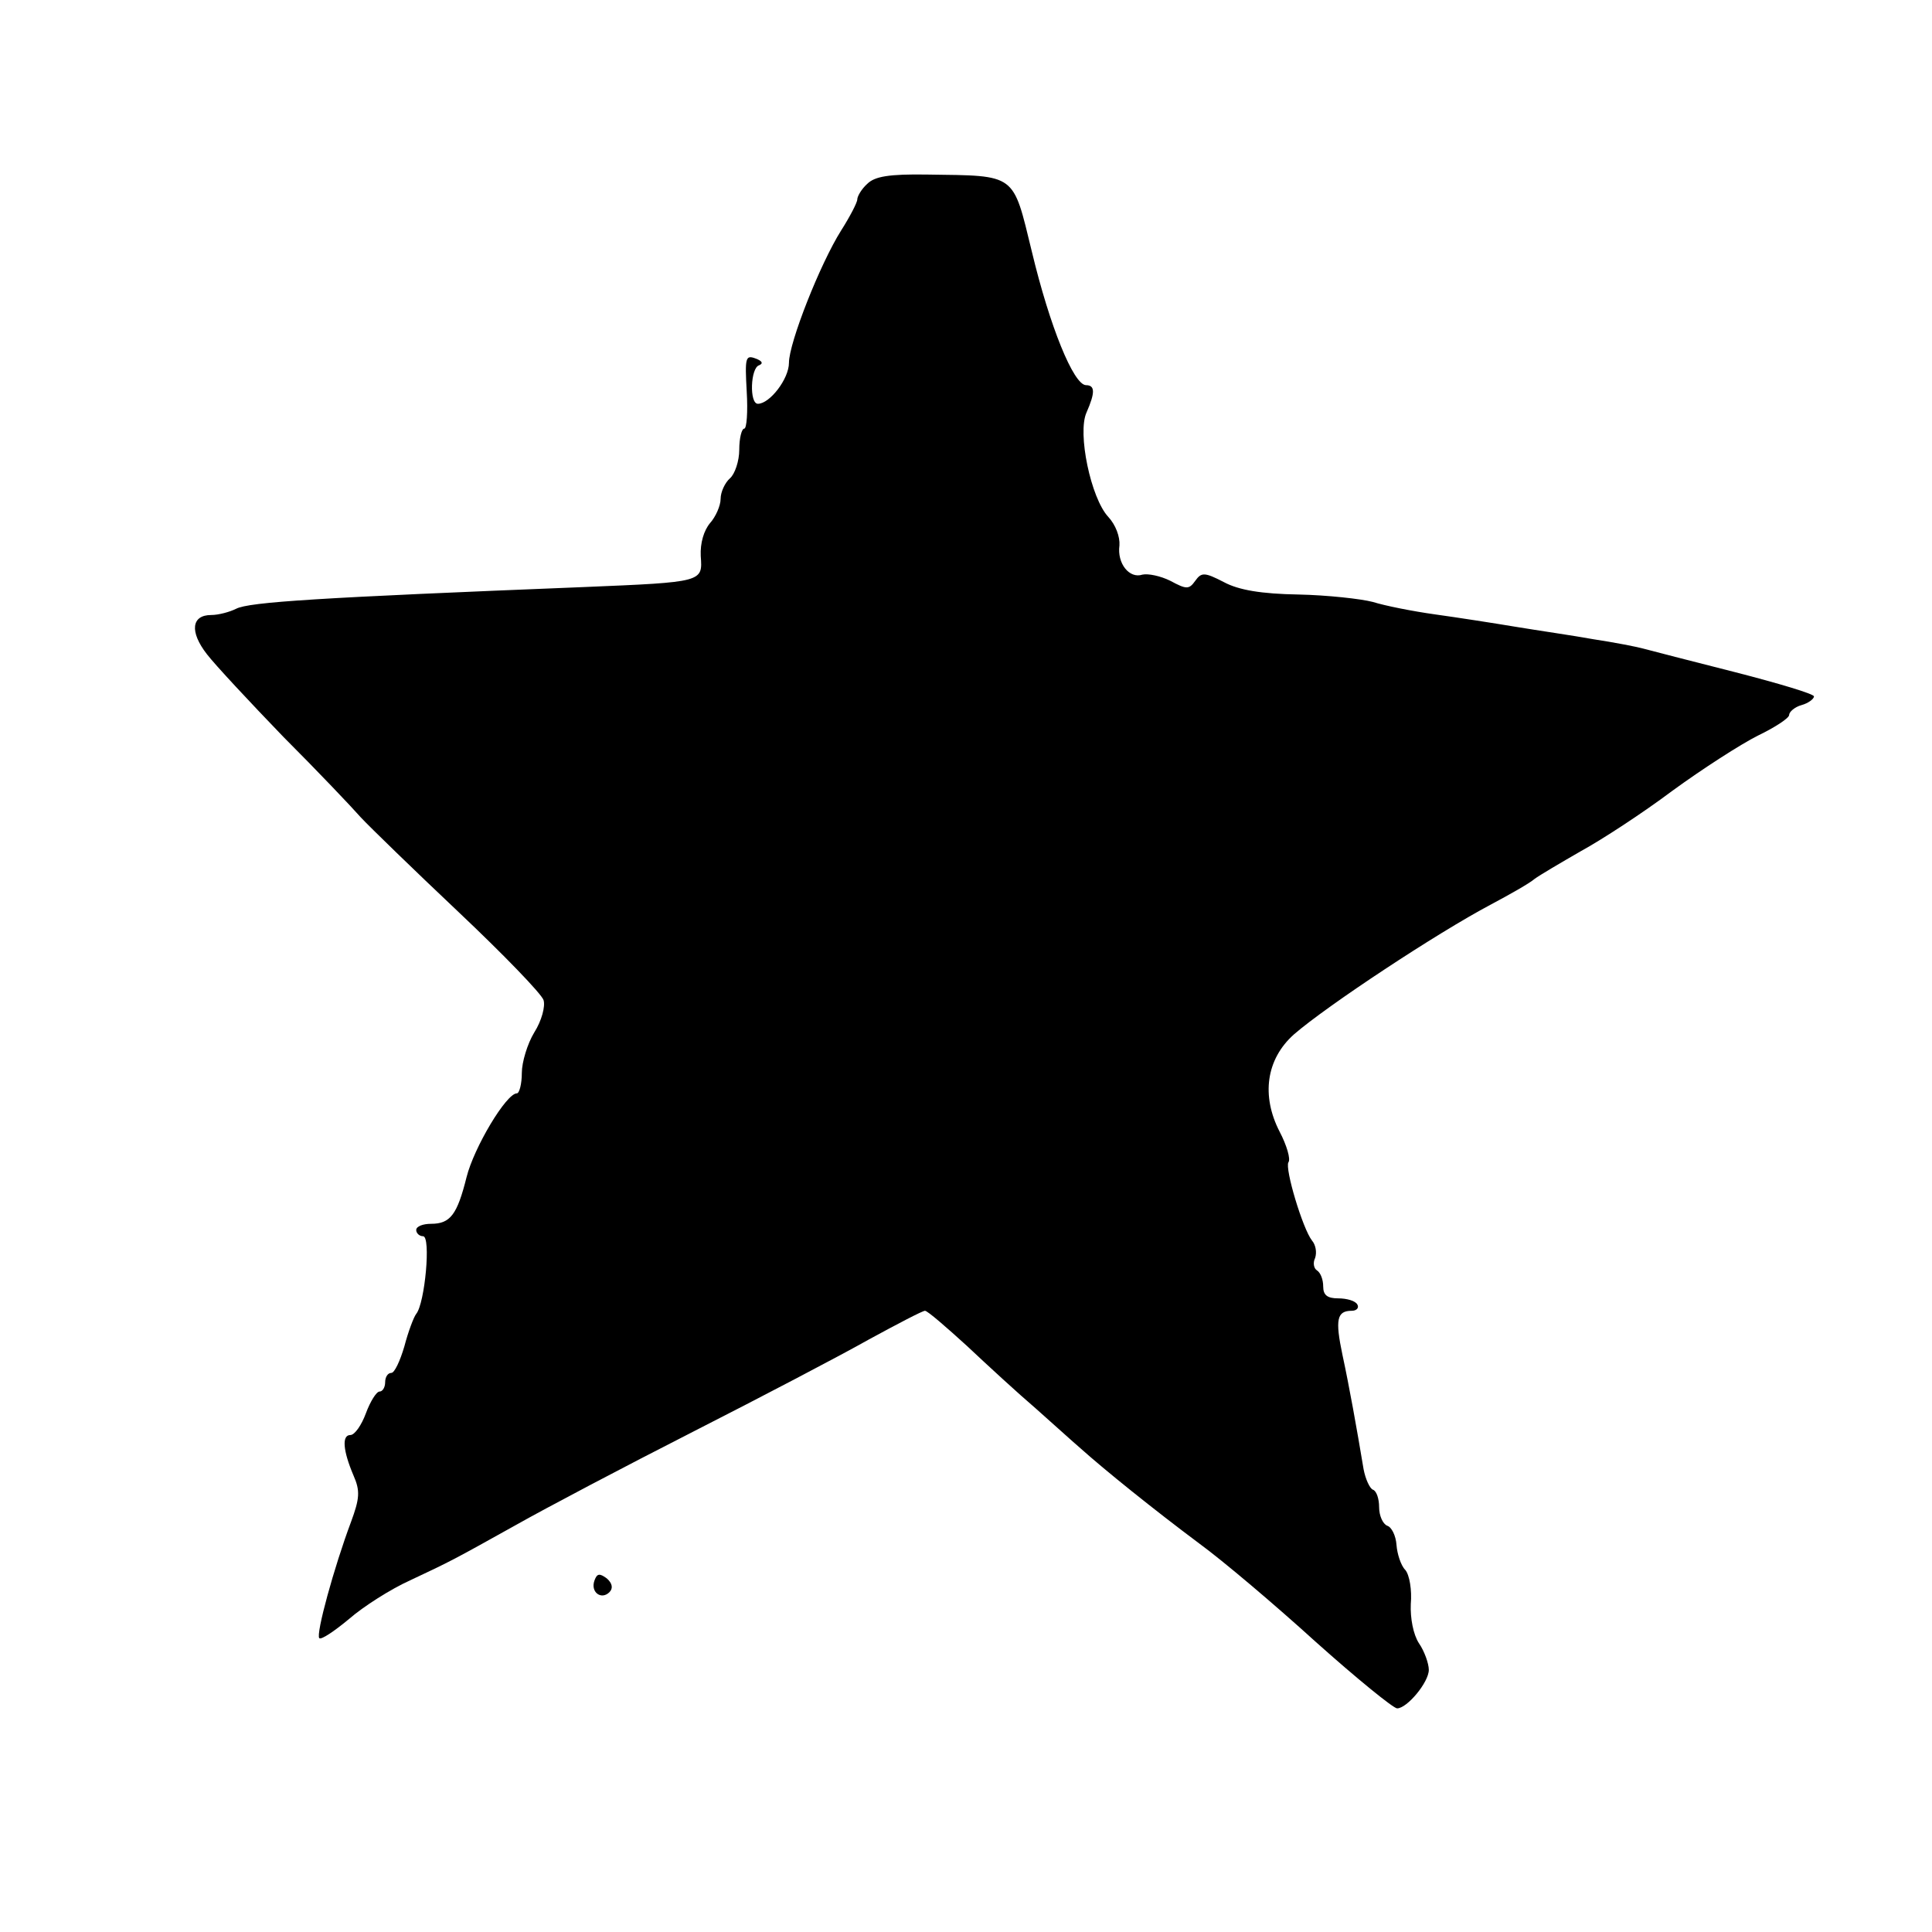 <?xml version="1.0" standalone="no"?>
<!DOCTYPE svg PUBLIC "-//W3C//DTD SVG 20010904//EN"
 "http://www.w3.org/TR/2001/REC-SVG-20010904/DTD/svg10.dtd">
<svg version="1.0" xmlns="http://www.w3.org/2000/svg"
 width="311pt" height="311pt" viewBox="0 0 311 311"
 preserveAspectRatio="xMidYMid meet">
<g transform="translate(0,311) scale(0.1,-0.1)"
fill="#000000" stroke="none">
<path d="M1396 2814 c-9 -8 -16 -20 -16 -25 0 -5 -12 -28 -26 -50 -34 -54 -84
-181 -84 -213 0 -26 -31 -66 -50 -66 -14 0 -12 58 2 62 7 3 5 7 -6 11 -16 6
-17 1 -14 -53 2 -33 0 -60 -4 -60 -4 0 -8 -15 -8 -34 0 -18 -7 -39 -15 -46 -8
-7 -15 -22 -15 -33 0 -11 -8 -29 -17 -39 -10 -12 -16 -32 -15 -53 3 -42 5 -42
-188 -50 -426 -17 -539 -24 -560 -35 -10 -5 -28 -10 -40 -10 -32 0 -35 -27 -7
-63 13 -17 69 -77 123 -133 55 -55 111 -114 125 -130 15 -16 85 -84 157 -152
72 -68 134 -132 137 -142 3 -10 -3 -33 -15 -52 -11 -18 -20 -48 -20 -65 0 -18
-4 -33 -8 -33 -17 0 -69 -87 -81 -135 -15 -60 -26 -75 -57 -75 -13 0 -24 -4
-24 -10 0 -5 5 -10 11 -10 13 0 3 -108 -11 -125 -4 -5 -13 -29 -19 -52 -7 -24
-16 -43 -21 -43 -6 0 -10 -7 -10 -15 0 -8 -4 -15 -9 -15 -5 0 -15 -16 -22 -35
-7 -19 -18 -35 -25 -35 -14 0 -12 -25 5 -65 11 -25 10 -37 -4 -75 -27 -72 -57
-181 -51 -187 3 -3 24 11 48 31 23 20 67 48 98 62 66 31 68 32 172 90 46 26
173 93 283 149 110 56 238 123 284 149 46 25 86 46 90 46 4 0 34 -26 68 -57
34 -32 83 -77 110 -100 26 -23 59 -53 73 -65 38 -34 116 -97 191 -153 37 -27
121 -98 187 -158 66 -59 125 -107 131 -107 16 0 51 42 51 62 0 10 -7 30 -16
43 -9 14 -14 40 -13 63 2 22 -2 47 -9 55 -7 7 -13 26 -14 40 -1 15 -8 29 -15
31 -7 3 -13 16 -13 30 0 13 -4 26 -10 28 -5 2 -12 17 -15 33 -11 66 -23 133
-34 184 -12 57 -9 71 15 71 8 0 12 5 9 10 -3 6 -17 10 -31 10 -17 0 -24 5 -24
19 0 11 -4 22 -10 26 -5 3 -7 12 -3 20 3 9 1 21 -5 28 -15 19 -44 116 -38 126
4 5 -3 28 -14 49 -30 58 -22 117 23 157 53 46 230 163 317 209 30 16 62 34 70
41 8 6 42 26 75 45 33 18 99 61 147 97 48 35 110 75 138 89 27 13 50 28 50 33
0 5 9 13 20 16 11 3 20 10 20 14 0 4 -57 21 -127 39 -71 18 -137 35 -148 38
-11 3 -47 10 -80 15 -33 6 -89 14 -125 20 -36 6 -94 15 -130 20 -36 5 -81 14
-100 20 -19 5 -73 11 -120 12 -59 1 -96 7 -120 20 -31 16 -36 16 -46 2 -10
-14 -14 -14 -40 0 -16 8 -36 12 -45 10 -21 -7 -41 18 -37 47 1 14 -6 33 -18
46 -28 30 -50 135 -35 168 14 32 14 44 -1 44 -20 1 -58 94 -87 215 -31 127
-24 122 -168 124 -62 1 -85 -3 -97 -15z"/>
<path d="M957 566 c-7 -19 11 -32 24 -19 6 6 5 14 -4 22 -12 9 -16 8 -20 -3z"/>
</g>
</svg>
